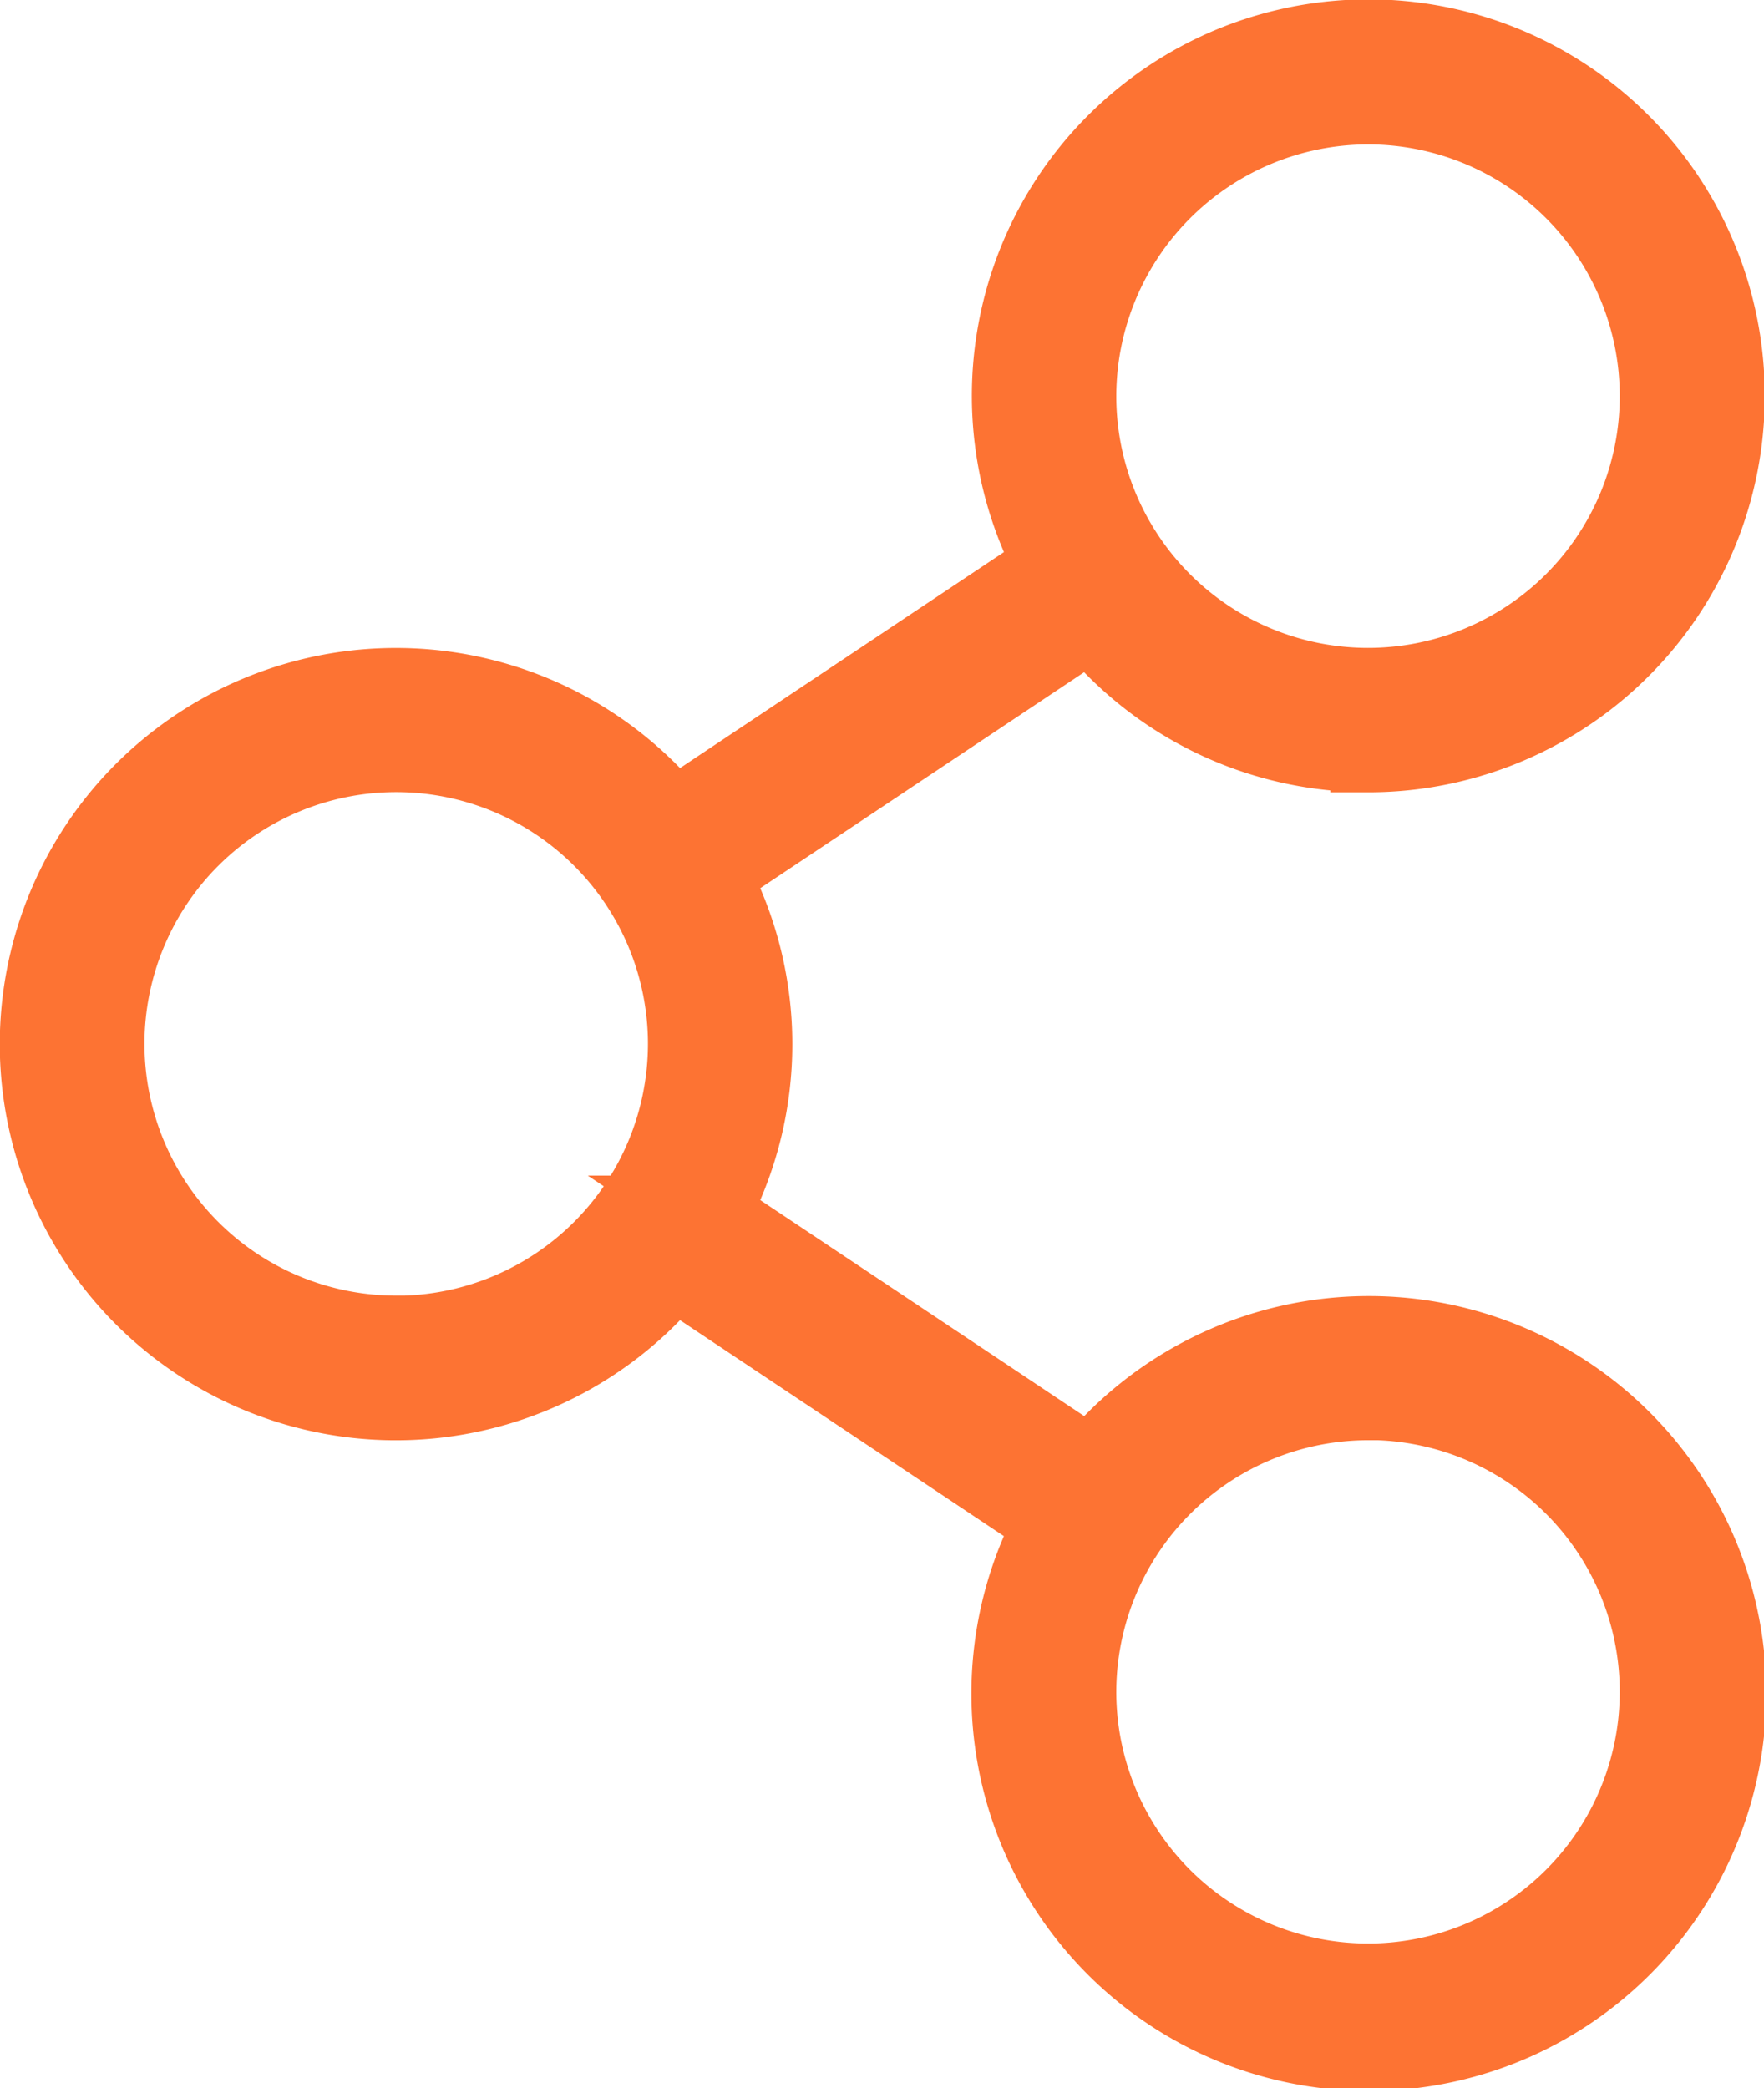 <svg xmlns="http://www.w3.org/2000/svg" width="46.846" height="55.45" viewBox="0 0 46.846 55.45">
  <g id="Raggruppa_507" data-name="Raggruppa 507" transform="translate(-2799.039 -3211)">
    <path id="Tracciato_75" data-name="Tracciato 75" d="M173.9,47.045a9.529,9.529,0,1,0-8.391-5.029l-10.047,6.7a9.52,9.52,0,1,0,0,12.032l10.047,6.7a9.555,9.555,0,1,0,1.021-1.525l-10.048-6.7a9.491,9.491,0,0,0,0-8.981l10.047-6.7a9.506,9.506,0,0,0,7.371,3.5Zm0,17.2a7.685,7.685,0,1,1-7.685,7.684A7.693,7.693,0,0,1,173.9,64.25Zm-25.808-1.835a7.685,7.685,0,1,1,7.685-7.685A7.694,7.694,0,0,1,148.089,62.414ZM173.9,29.84a7.685,7.685,0,1,1-7.685,7.685A7.694,7.694,0,0,1,173.9,29.84Z" transform="translate(2661.469 3183.995)" fill="#fd7333" stroke="#fd7333" stroke-width="2"/>
  </g>
</svg>
